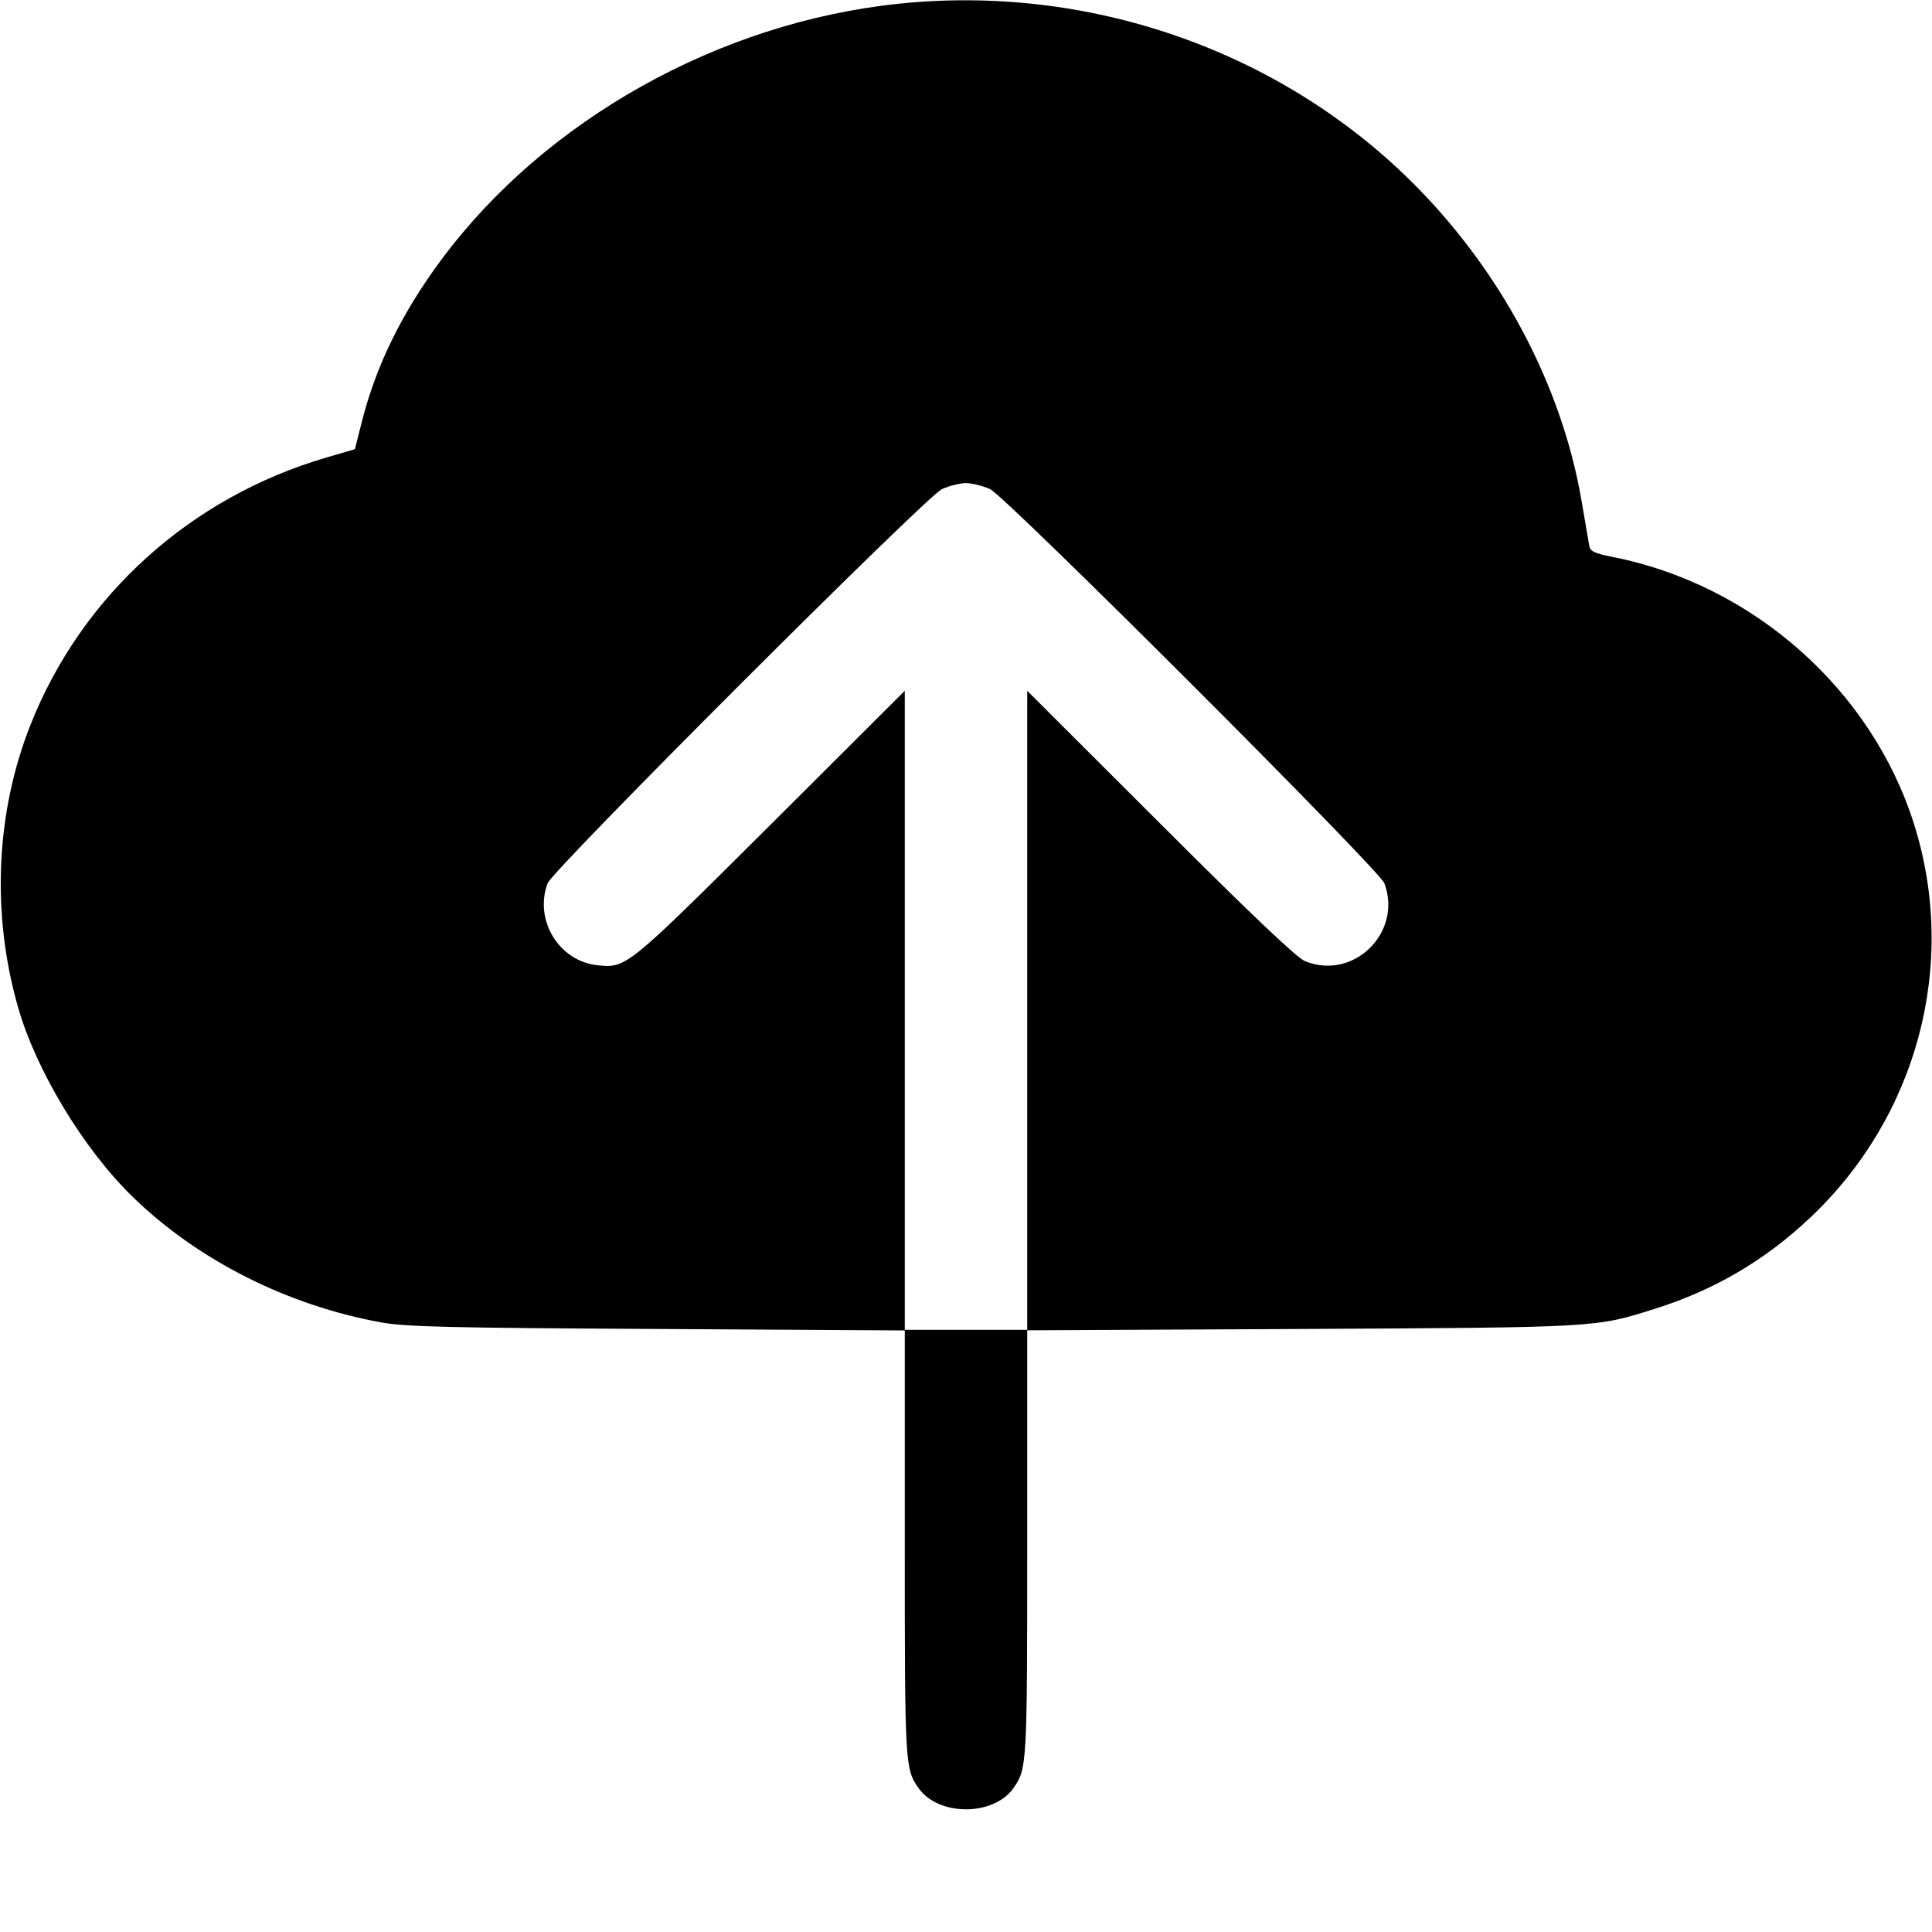 <svg width="1em" height="1em" viewBox="0 0 16 16" class="bi bi-cloud-upload-fill" fill="currentColor" xmlns="http://www.w3.org/2000/svg"><path d="M7.441 0.031 C 5.956 0.186,4.515 0.992,3.655 2.151 C 3.331 2.587,3.117 3.022,3.000 3.480 L 2.939 3.720 2.703 3.789 C 1.579 4.118,0.681 4.928,0.256 5.994 C -0.035 6.722,-0.073 7.564,0.149 8.340 C 0.298 8.864,0.692 9.516,1.098 9.911 C 1.637 10.436,2.380 10.811,3.159 10.952 C 3.364 10.988,3.710 10.997,5.447 11.006 L 7.493 11.018 7.493 12.785 C 7.493 14.619,7.495 14.647,7.606 14.807 C 7.771 15.043,8.229 15.043,8.394 14.807 C 8.505 14.647,8.507 14.619,8.507 12.785 L 8.507 11.017 10.780 11.006 C 13.248 10.993,13.210 10.995,13.708 10.838 C 14.198 10.683,14.613 10.440,14.986 10.089 C 15.881 9.248,16.216 7.984,15.852 6.827 C 15.501 5.712,14.518 4.841,13.353 4.612 C 13.206 4.583,13.170 4.566,13.162 4.522 C 13.157 4.491,13.127 4.321,13.097 4.143 C 12.931 3.181,12.423 2.230,11.686 1.501 C 10.585 0.412,9.010 -0.133,7.441 0.031 M8.200 4.051 C 8.332 4.113,11.424 7.203,11.465 7.315 C 11.617 7.724,11.207 8.125,10.806 7.959 C 10.738 7.931,10.354 7.566,9.607 6.819 L 8.507 5.721 8.507 8.367 L 8.507 11.013 8.000 11.013 L 7.493 11.013 7.493 8.367 L 7.493 5.721 6.380 6.831 C 5.184 8.022,5.187 8.020,4.943 7.993 C 4.627 7.957,4.422 7.618,4.535 7.315 C 4.576 7.203,7.668 4.113,7.800 4.051 C 7.859 4.024,7.949 4.001,8.000 4.001 C 8.051 4.001,8.141 4.024,8.200 4.051 " stroke="none" fill="black" fill-rule="evenodd"></path></svg>
